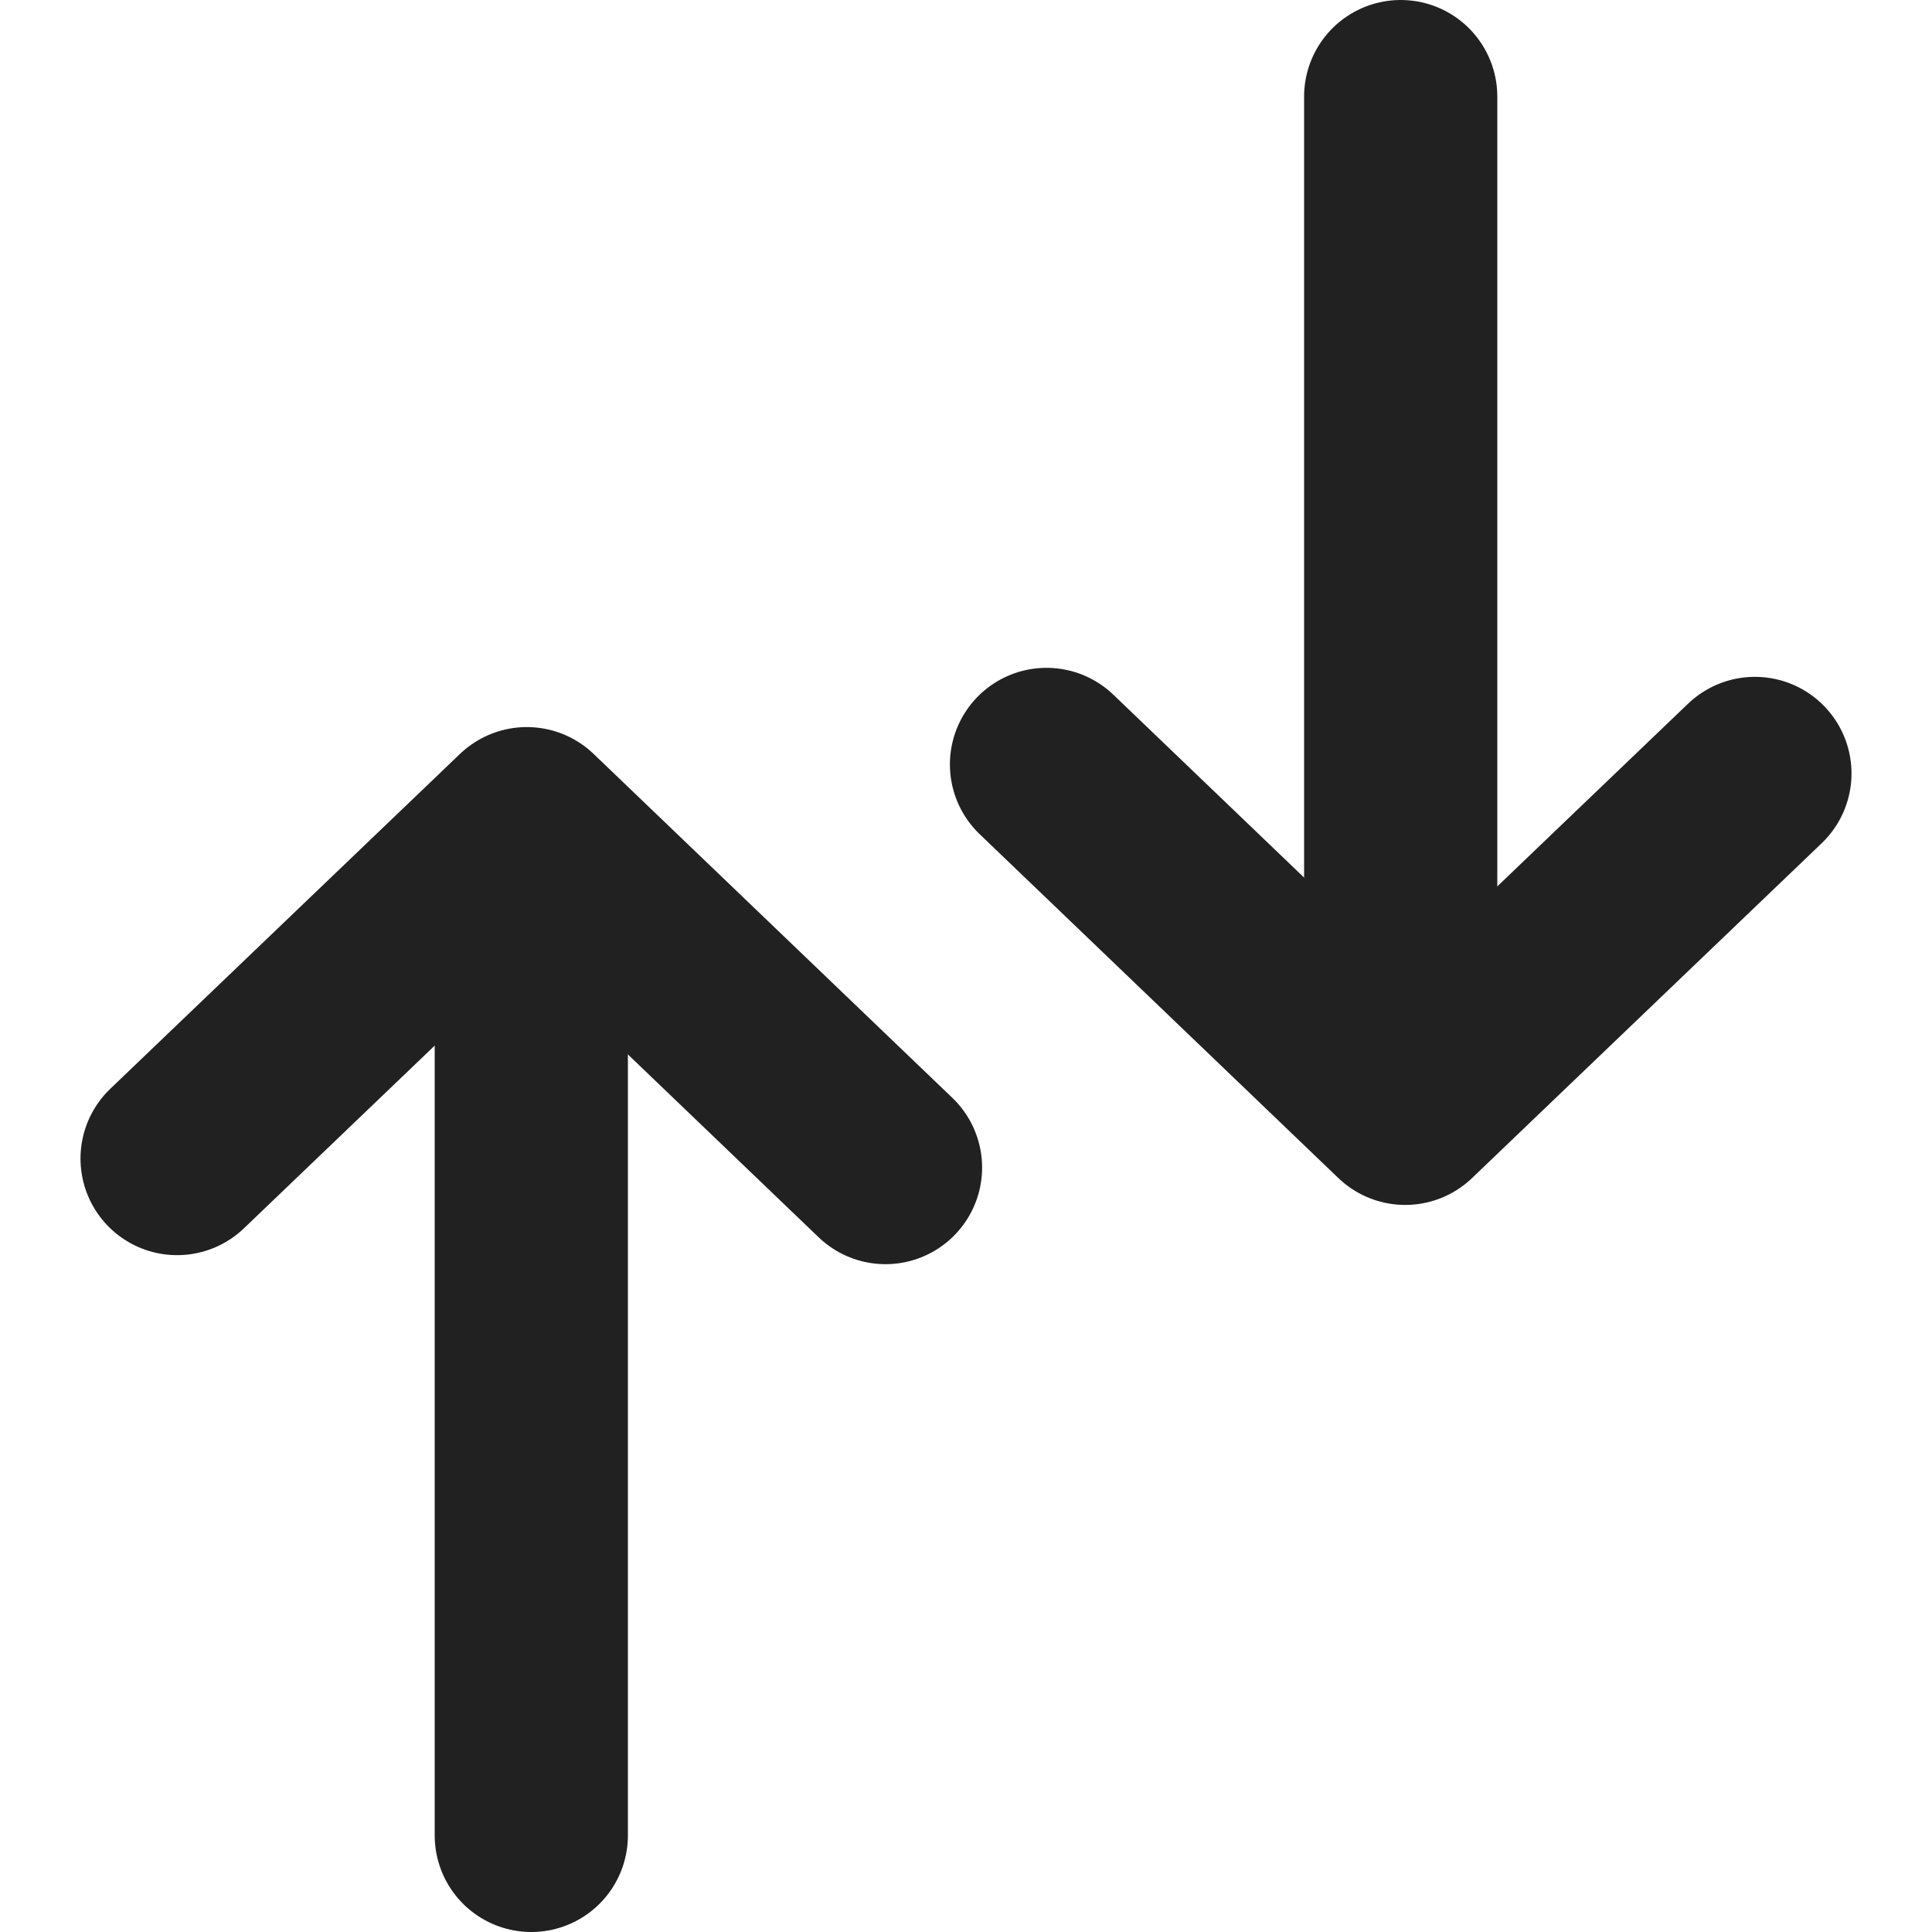 <!-- Copyright (c) 2022 - 2023 Jan Stehno -->
<svg xmlns="http://www.w3.org/2000/svg" viewBox="0 0 30 30"><title>sort</title><g id="icons"><g id="sort"><polyline points="2.75 17.99 8.18 12.79 13.75 18.13" fill="none" stroke="#212121" stroke-linecap="round" stroke-linejoin="round" stroke-width="3"/><line x1="8.25" y1="28.5" x2="8.25" y2="14.01" fill="none" stroke="#212121" stroke-linecap="round" stroke-linejoin="round" stroke-width="3"/><polyline points="27.25 12.01 21.82 17.21 16.25 11.87" fill="none" stroke="#212121" stroke-linecap="round" stroke-linejoin="round" stroke-width="3"/><line x1="21.75" y1="1.5" x2="21.75" y2="15.99" fill="none" stroke="#212121" stroke-linecap="round" stroke-linejoin="round" stroke-width="3"/></g></g><g id="frame"><rect width="30" height="30" fill="none"/></g></svg>